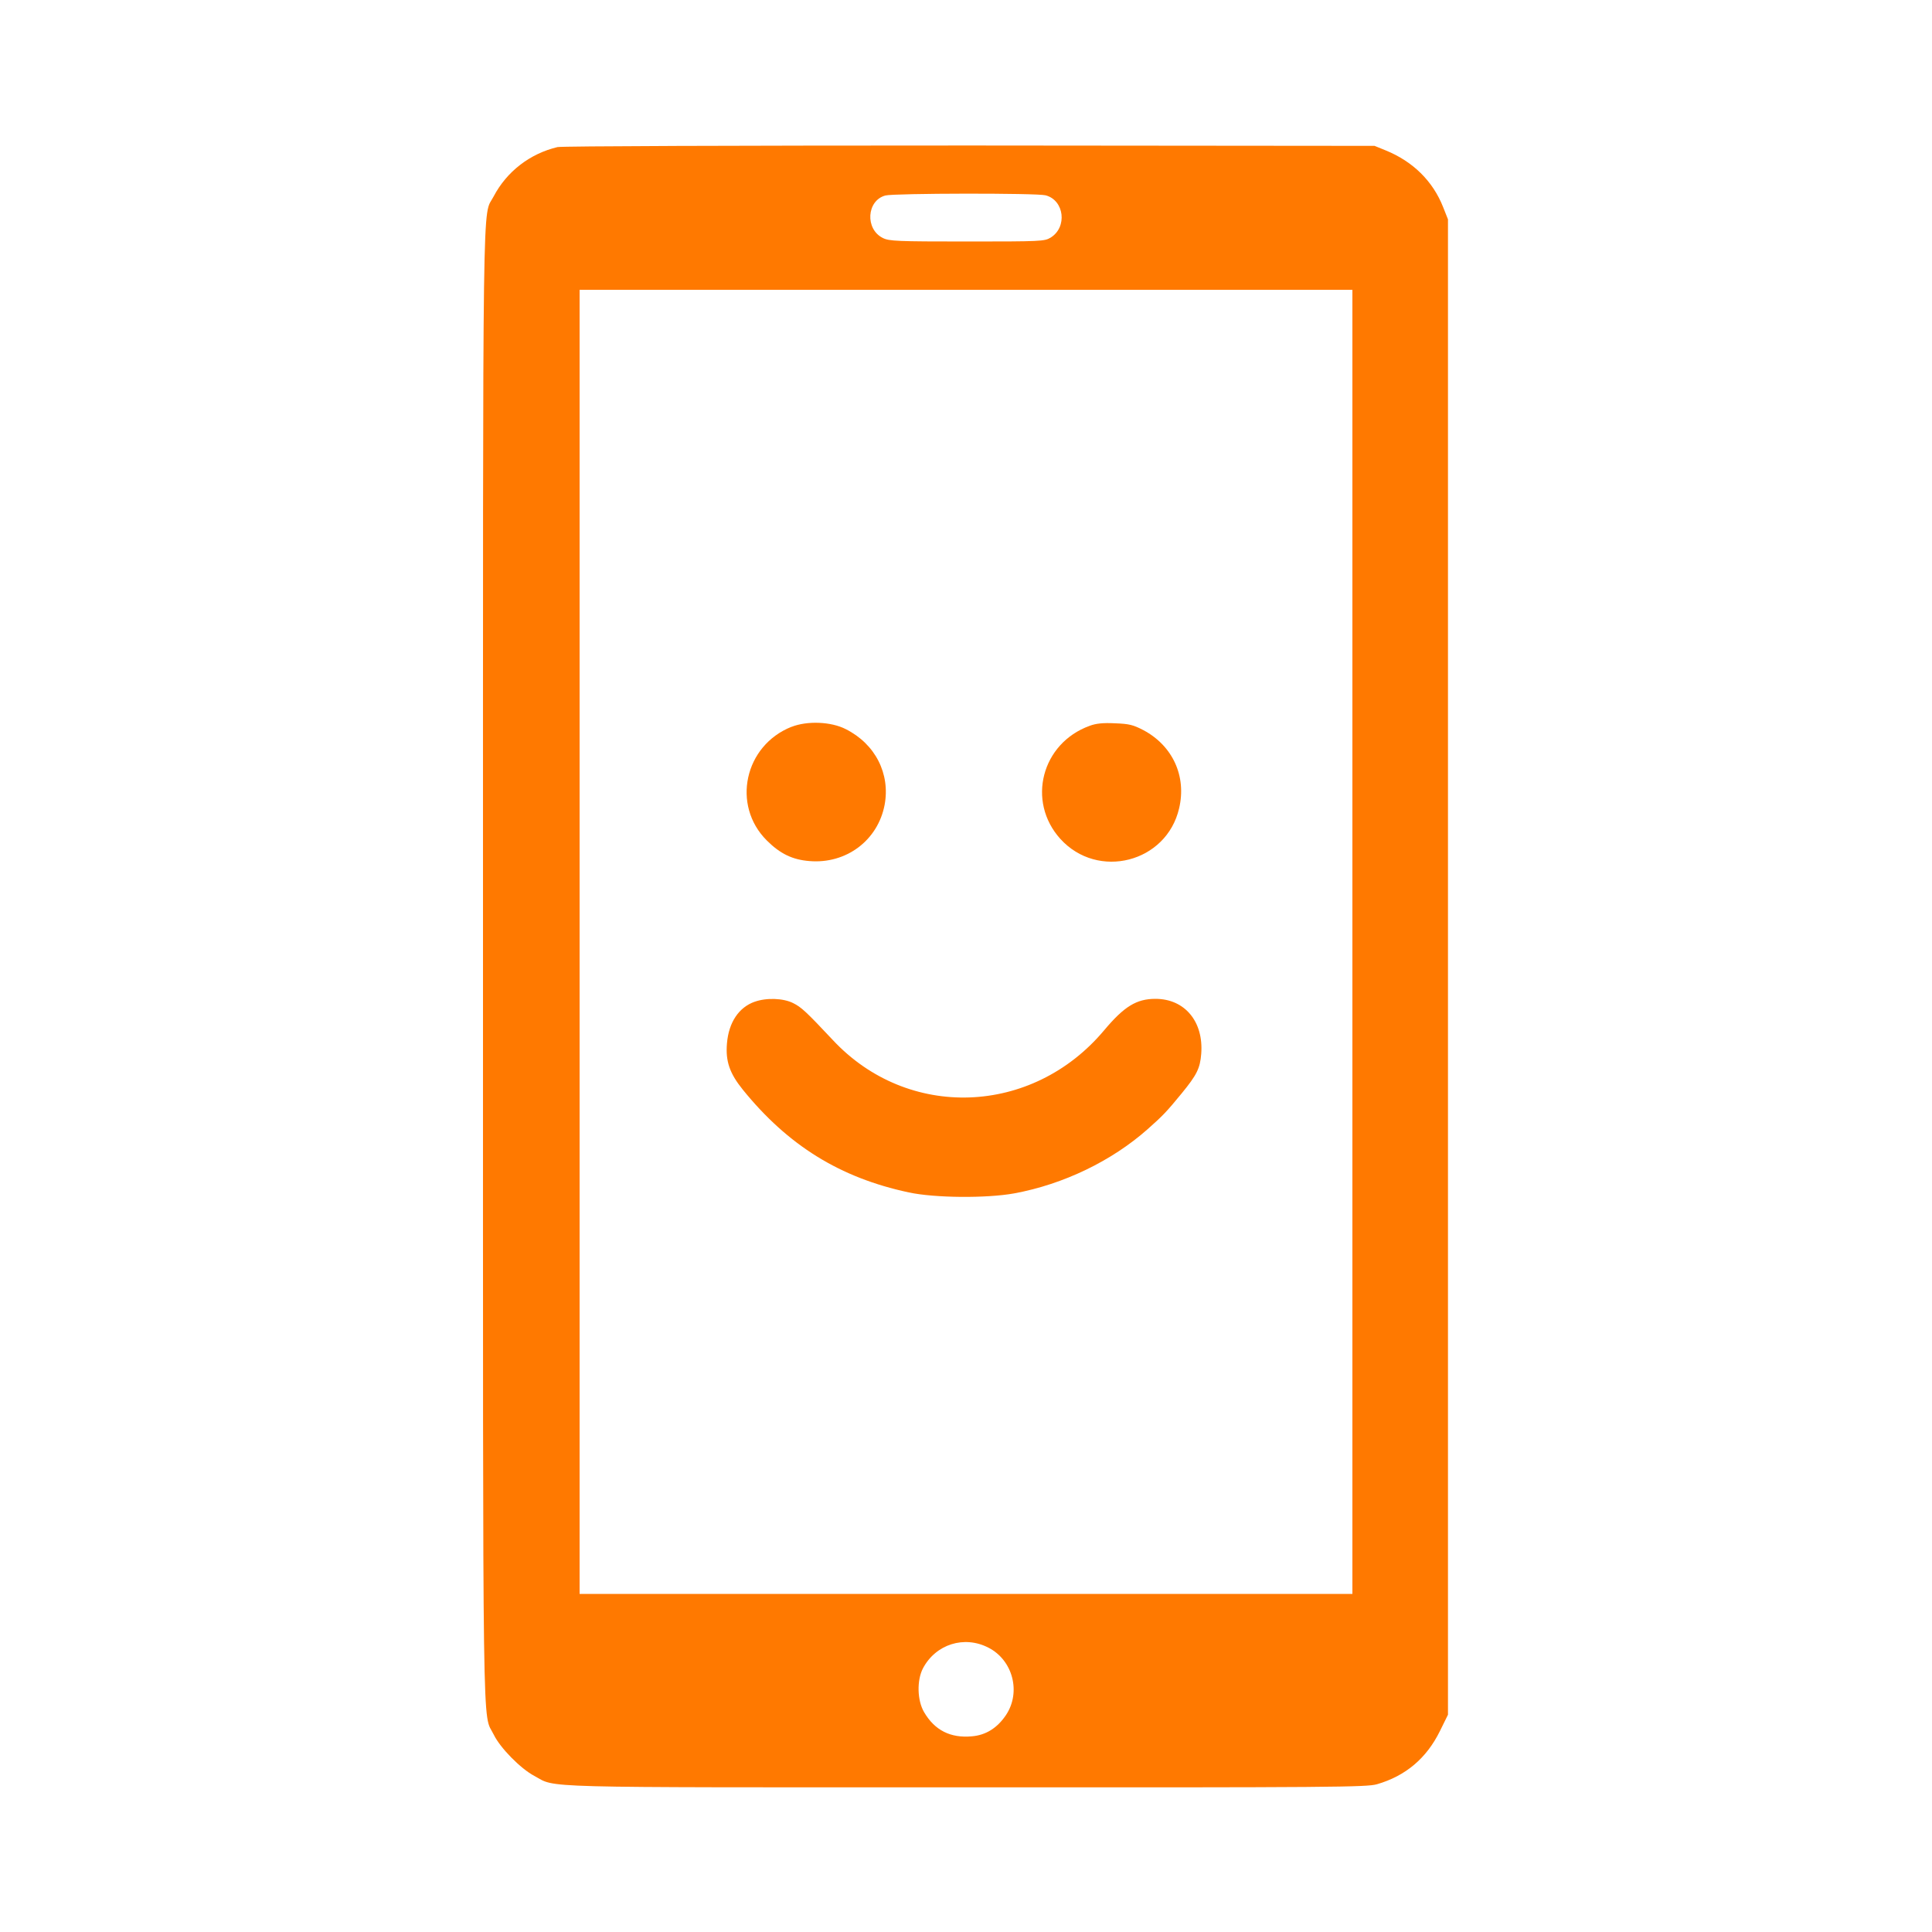 <!-- Generated by IcoMoon.io -->
<svg version="1.1" xmlns="http://www.w3.org/2000/svg" width="32" height="32" viewBox="0 0 32 32">
<title>simple_mode</title>
<path fill="#ff7900" d="M9.238 2.435c-0.461 0.109-0.845 0.406-1.062 0.819-0.189 0.365-0.176-0.573-0.176 12.73 0 13.325-0.013 12.352 0.179 12.749 0.106 0.218 0.445 0.563 0.672 0.682 0.374 0.202-0.102 0.189 7.155 0.189 6.090 0.003 6.63-0.003 6.8-0.051 0.477-0.138 0.822-0.432 1.043-0.88l0.134-0.272v-24.768l-0.080-0.202c-0.17-0.432-0.502-0.758-0.954-0.941l-0.182-0.074-6.704-0.006c-3.888 0-6.755 0.010-6.826 0.026zM17.318 3.235c0.31 0.080 0.365 0.528 0.083 0.701-0.102 0.061-0.157 0.064-1.386 0.064-1.155 0-1.29-0.006-1.392-0.058-0.298-0.147-0.269-0.621 0.042-0.704 0.141-0.038 2.506-0.042 2.653-0.003zM22.4 15.6v10.8h-12.8v-21.6h12.8v10.8zM16.371 27.29c0.406 0.208 0.544 0.739 0.291 1.117-0.144 0.214-0.333 0.333-0.566 0.352-0.352 0.032-0.614-0.099-0.79-0.4-0.115-0.195-0.122-0.528-0.019-0.726 0.211-0.4 0.685-0.55 1.085-0.342z"></path>
<path fill="#ff7900" d="M13.11 12.038c-0.781 0.31-0.995 1.299-0.41 1.882 0.221 0.221 0.426 0.32 0.707 0.342 0.608 0.051 1.133-0.342 1.245-0.931 0.096-0.515-0.154-1.008-0.643-1.254-0.243-0.125-0.637-0.141-0.899-0.038z"></path>
<path fill="#ff7900" d="M18.048 12.022c-0.797 0.288-1.046 1.251-0.486 1.872 0.621 0.685 1.76 0.394 1.968-0.506 0.125-0.531-0.106-1.034-0.589-1.293-0.173-0.090-0.237-0.106-0.474-0.115-0.198-0.010-0.317 0.003-0.419 0.042z"></path>
<path fill="#ff7900" d="M12.499 16.592c-0.262 0.093-0.429 0.342-0.458 0.688-0.026 0.298 0.045 0.499 0.262 0.768 0.749 0.925 1.61 1.459 2.749 1.702 0.429 0.093 1.293 0.099 1.747 0.016 0.816-0.15 1.616-0.538 2.208-1.062 0.253-0.224 0.317-0.291 0.566-0.595s0.304-0.413 0.323-0.653c0.042-0.534-0.272-0.912-0.758-0.912-0.314 0-0.518 0.125-0.851 0.522-1.19 1.418-3.251 1.491-4.493 0.16-0.445-0.474-0.522-0.544-0.656-0.611-0.163-0.083-0.445-0.093-0.64-0.022z"></path>
</svg>
